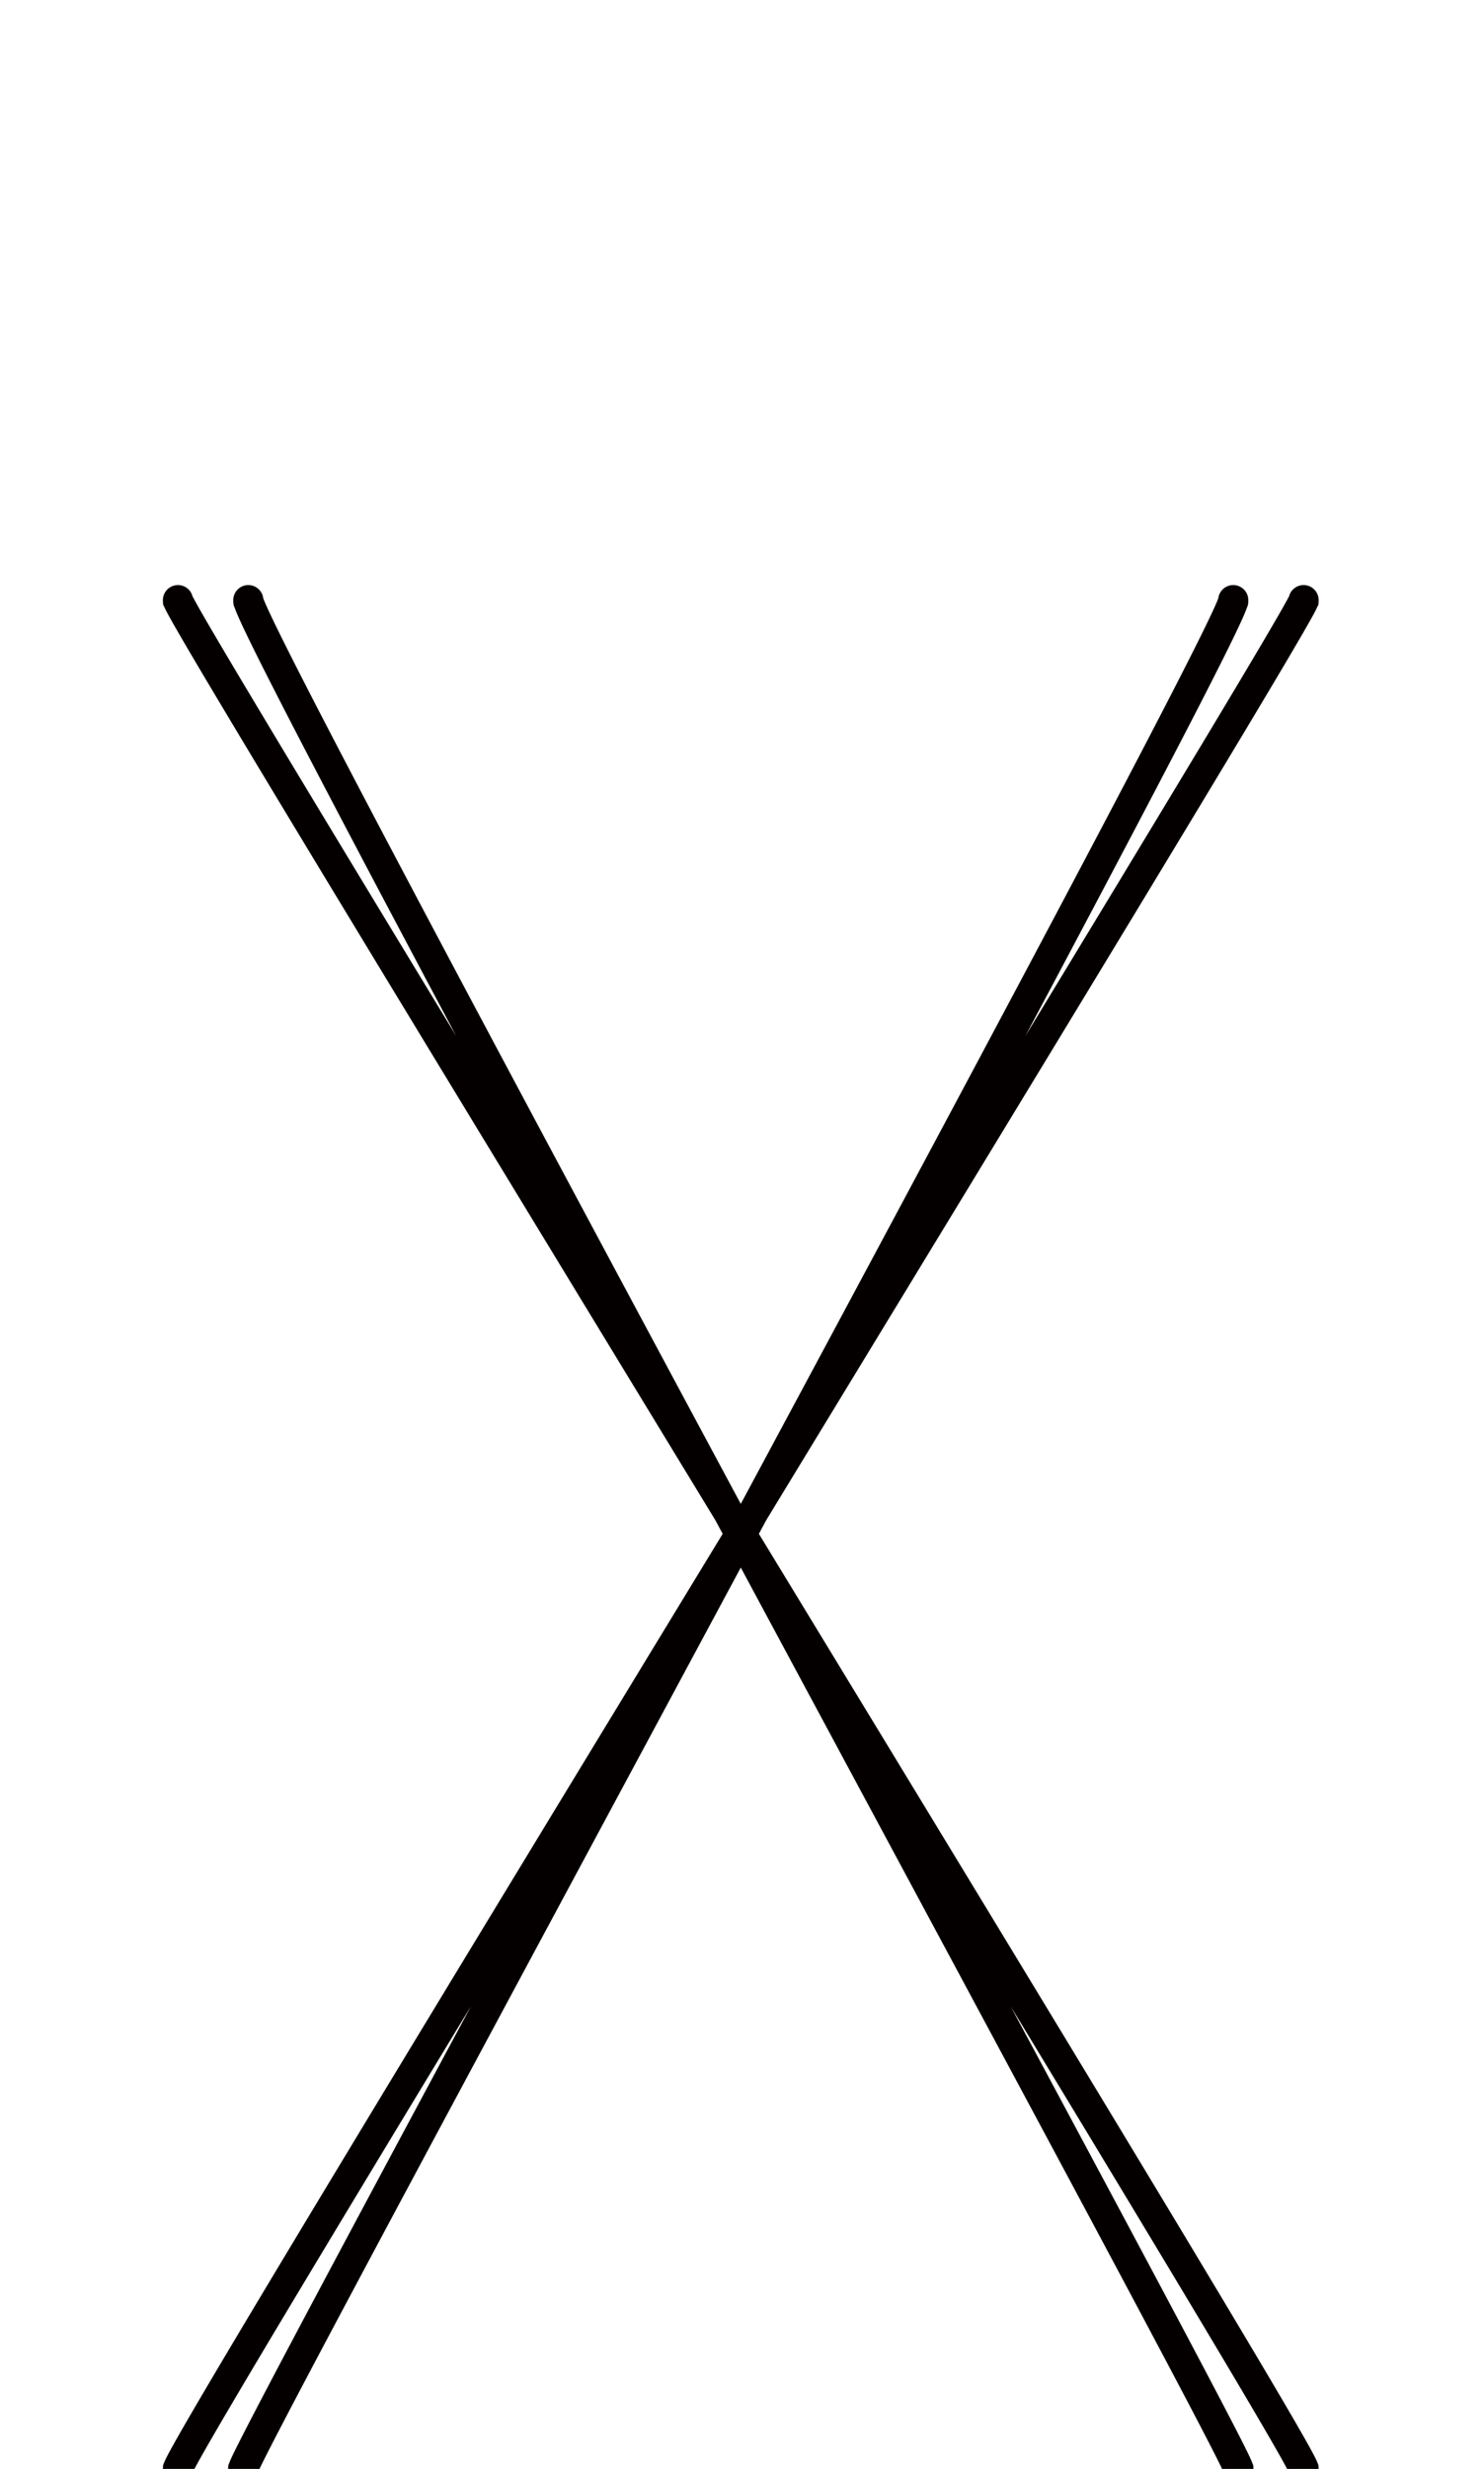 <?xml version="1.0" encoding="UTF-8" standalone="no"?>
<!--?xml version="1.0" encoding="UTF-8" standalone="no"?-->

<svg
   xmlns:dc="http://purl.org/dc/elements/1.1/"
   xmlns:cc="http://creativecommons.org/ns#"
   xmlns:rdf="http://www.w3.org/1999/02/22-rdf-syntax-ns#"
   xmlns:svg="http://www.w3.org/2000/svg"
   xmlns="http://www.w3.org/2000/svg"
   xmlns:sodipodi="http://sodipodi.sourceforge.net/DTD/sodipodi-0.dtd"
   xmlns:inkscape="http://www.inkscape.org/namespaces/inkscape"
   version="1.1"
   viewBox="0 -288 1232 2048"
   id="svg6"
   sodipodi:docname="X.svg"
   width="1232"
   height="2048"
   inkscape:version="0.92.1 r">
  <defs
     id="defs10" />
  <sodipodi:namedview
     pagecolor="#ffffff"
     bordercolor="#666666"
     borderopacity="1"
     objecttolerance="10"
     gridtolerance="10"
     guidetolerance="10"
     inkscape:pageopacity="0"
     inkscape:pageshadow="2"
     inkscape:window-width="1364"
     inkscape:window-height="730"
     id="namedview8"
     showgrid="false"
     inkscape:zoom="0.1241633"
     inkscape:cx="2543.5293"
     inkscape:cy="1770.6902"
     inkscape:window-x="0"
     inkscape:window-y="18"
     inkscape:window-maximized="0"
     inkscape:current-layer="layer3"
     inkscape:measure-start="316.934,14.2978"
     inkscape:measure-end="23.8296,14.2978" />
  <g
     inkscape:groupmode="layer"
     id="layer3"
     inkscape:label="trace">
    <path
       style="color:#000000;font-style:normal;font-variant:normal;font-weight:normal;font-stretch:normal;font-size:medium;line-height:normal;font-family:sans-serif;font-variant-ligatures:normal;font-variant-position:normal;font-variant-caps:normal;font-variant-numeric:normal;font-variant-alternates:normal;font-feature-settings:normal;text-indent:0;text-align:start;text-decoration:none;text-decoration-line:none;text-decoration-style:solid;text-decoration-color:#000000;letter-spacing:normal;word-spacing:normal;text-transform:none;writing-mode:lr-tb;direction:ltr;text-orientation:mixed;dominant-baseline:auto;baseline-shift:baseline;text-anchor:start;white-space:normal;shape-padding:0;clip-rule:nonzero;display:inline;overflow:visible;visibility:visible;opacity:1;isolation:auto;mix-blend-mode:normal;color-interpolation:sRGB;color-interpolation-filters:linearRGB;solid-color:#000000;solid-opacity:1;vector-effect:none;fill:#050000;fill-opacity:1;fill-rule:evenodd;stroke:none;stroke-width:25;stroke-linecap:round;stroke-linejoin:round;stroke-miterlimit:4;stroke-dasharray:none;stroke-dashoffset:0;stroke-opacity:1;color-rendering:auto;image-rendering:auto;shape-rendering:auto;text-rendering:auto;enable-background:accumulate"
       d="M 147.553 485.324 A 12.501 12.501 0 0 0 135.24 498 C 135.24 502.691 135.986 502.421 136.287 503.184 C 136.589 503.946 136.856 504.516 137.158 505.143 C 137.762 506.395 138.495 507.791 139.43 509.518 C 141.3 512.971 143.957 517.671 147.408 523.654 C 154.311 535.621 164.366 552.663 177.158 574.121 C 202.742 617.037 239.253 677.577 283.064 749.9 C 368.038 890.175 480.684 1075.121 593.938 1261.145 C 595.952 1264.894 597.938 1268.595 599.953 1272.346 C 484.605 1461.818 369.587 1650.863 283.055 1794.143 C 239.241 1866.689 202.728 1927.506 177.137 1970.764 C 164.341 1992.393 154.281 2009.622 147.365 2021.805 C 143.907 2027.896 141.242 2032.71 139.354 2036.307 C 138.409 2038.105 137.667 2039.576 137.047 2040.936 C 136.737 2041.615 136.457 2042.251 136.156 2043.084 C 135.855 2043.917 135.24 2044.24 135.24 2048 A 12.501 12.501 0 0 0 159.854 2051.252 C 159.781 2051.359 159.688 2051.523 159.666 2051.584 C 159.591 2051.791 159.652 2051.617 159.791 2051.312 C 159.805 2051.282 159.861 2051.173 159.877 2051.139 A 12.501 12.501 0 0 0 160.037 2050.373 C 160.015 2050.486 160.016 2050.829 159.992 2050.912 C 160.303 2050.253 160.762 2049.31 161.488 2047.926 C 163.136 2044.786 165.719 2040.112 169.105 2034.147 C 175.878 2022.216 185.895 2005.057 198.652 1983.494 C 224.166 1940.368 260.66 1879.582 304.455 1807.066 C 330.752 1763.524 360.255 1714.832 391.029 1664.1 C 365.56 1711.512 341.202 1756.888 319.293 1797.791 C 280.759 1869.731 248.645 1929.947 226.143 1972.662 C 214.891 1994.02 206.046 2010.993 199.973 2022.932 C 196.936 2028.901 194.599 2033.597 192.953 2037.059 C 192.13 2038.789 191.486 2040.192 190.957 2041.449 C 190.693 2042.078 190.458 2042.655 190.203 2043.4 C 189.949 2044.146 189.383 2044.151 189.383 2048.041 A 12.501 12.501 0 0 0 214 2051.281 C 213.951 2051.321 213.877 2051.437 213.863 2051.477 C 213.808 2051.639 213.871 2051.452 214.002 2051.141 C 214.01 2051.121 214.042 2051.055 214.051 2051.033 A 12.501 12.501 0 0 0 214.205 2050.295 C 214.187 2050.397 214.187 2050.702 214.168 2050.777 C 214.453 2050.117 214.879 2049.168 215.531 2047.795 C 216.996 2044.715 219.272 2040.133 222.256 2034.268 C 228.223 2022.537 237.036 2005.619 248.26 1984.314 C 270.707 1941.705 302.808 1881.514 341.33 1809.596 C 416.109 1669.99 515.286 1485.815 614.988 1300.32 C 714.69 1485.814 813.866 1669.99 888.645 1809.596 C 927.167 1881.514 959.268 1941.705 981.715 1984.314 C 992.938 2005.619 1001.752 2022.537 1007.719 2034.268 C 1010.702 2040.133 1012.979 2044.715 1014.443 2047.795 C 1015.096 2049.168 1015.522 2050.117 1015.807 2050.777 C 1015.785 2050.691 1015.782 2050.345 1015.762 2050.223 A 12.501 12.501 0 0 0 1015.93 2051.045 C 1015.94 2051.064 1015.965 2051.123 1015.973 2051.141 C 1016.103 2051.452 1016.167 2051.639 1016.111 2051.477 C 1016.099 2051.443 1016.032 2051.335 1015.992 2051.307 A 12.501 12.501 0 0 0 1040.59 2048.041 C 1040.59 2044.151 1040.026 2044.146 1039.772 2043.4 C 1039.517 2042.655 1039.282 2042.078 1039.018 2041.449 C 1038.489 2040.192 1037.844 2038.789 1037.022 2037.059 C 1035.376 2033.597 1033.039 2028.901 1030.002 2022.932 C 1023.929 2010.993 1015.083 1994.02 1003.832 1972.662 C 981.329 1929.947 949.216 1869.731 910.682 1797.791 C 888.772 1756.888 864.414 1711.512 838.945 1664.1 C 869.719 1714.832 899.222 1763.524 925.52 1807.066 C 969.314 1879.582 1005.809 1940.368 1031.322 1983.494 C 1044.079 2005.057 1054.096 2022.216 1060.869 2034.147 C 1064.255 2040.112 1066.836 2044.786 1068.484 2047.926 C 1069.211 2049.31 1069.672 2050.253 1069.982 2050.912 C 1069.963 2050.847 1069.965 2050.57 1069.947 2050.486 A 12.501 12.501 0 0 0 1070.111 2051.17 C 1070.124 2051.198 1070.173 2051.287 1070.184 2051.312 C 1070.323 2051.617 1070.383 2051.791 1070.309 2051.584 C 1070.289 2051.529 1070.203 2051.37 1070.141 2051.287 A 12.501 12.501 0 0 0 1094.734 2048 C 1094.734 2044.24 1094.12 2043.917 1093.818 2043.084 C 1093.517 2042.251 1093.238 2041.615 1092.928 2040.936 C 1092.307 2039.576 1091.565 2038.105 1090.621 2036.307 C 1088.733 2032.71 1086.067 2027.896 1082.609 2021.805 C 1075.693 2009.622 1065.634 1992.393 1052.838 1970.764 C 1027.246 1927.506 990.734 1866.689 946.92 1794.143 C 860.388 1650.863 745.37 1461.818 630.021 1272.346 C 632.037 1268.594 634.024 1264.893 636.039 1261.143 C 749.292 1075.12 861.937 890.175 946.91 749.9 C 990.722 677.577 1027.233 617.037 1052.816 574.121 C 1065.608 552.663 1075.663 535.621 1082.566 523.654 C 1086.018 517.671 1088.675 512.971 1090.545 509.518 C 1091.48 507.791 1092.212 506.395 1092.816 505.143 C 1093.119 504.516 1093.386 503.946 1093.688 503.184 C 1093.989 502.421 1094.734 502.691 1094.734 498 A 12.501 12.501 0 0 0 1082.045 485.324 A 12.501 12.501 0 0 0 1070.309 494.123 C 1070.349 494.11 1070.427 494.019 1070.439 493.986 C 1070.514 493.796 1070.439 493.978 1070.297 494.283 C 1070.28 494.318 1070.216 494.434 1070.197 494.473 A 12.501 12.501 0 0 0 1069.955 495.539 C 1069.984 495.371 1069.987 494.926 1070.02 494.814 C 1069.69 495.476 1069.261 496.32 1068.561 497.613 C 1066.894 500.69 1064.305 505.28 1060.912 511.162 C 1054.126 522.926 1044.103 539.914 1031.342 561.32 C 1005.82 604.132 969.325 664.647 925.527 736.947 C 902.637 774.734 877.595 815.996 851.236 859.385 C 870.667 822.916 889.271 787.923 906.439 755.51 C 944.981 682.743 977.102 621.499 999.629 577.518 C 1010.892 555.527 1019.75 537.866 1025.859 525.135 C 1028.914 518.769 1031.275 513.656 1032.963 509.693 C 1033.807 507.712 1034.482 506.036 1035.033 504.451 C 1035.584 502.866 1036.32 502.365 1036.32 498 A 12.501 12.501 0 0 0 1023.633 485.324 A 12.501 12.501 0 0 0 1011.42 496.393 C 1011.431 496.288 1011.438 496.183 1011.418 496.242 C 1011.179 496.93 1010.674 498.228 1009.963 499.898 C 1008.54 503.239 1006.286 508.14 1003.32 514.32 C 997.389 526.68 988.591 544.231 977.379 566.121 C 954.956 609.901 922.863 671.092 884.348 743.809 C 810.62 883.006 713.275 1064.58 614.986 1247.502 C 516.698 1064.58 419.354 883.006 345.627 743.809 C 307.112 671.092 275.019 609.901 252.596 566.121 C 241.384 544.231 232.585 526.68 226.654 514.32 C 223.689 508.14 221.434 503.239 220.012 499.898 C 219.3 498.228 218.796 496.93 218.557 496.242 C 218.528 496.16 218.582 496.538 218.568 496.453 A 12.501 12.501 0 0 0 205.965 485.324 A 12.501 12.501 0 0 0 193.654 498 C 193.654 502.365 194.39 502.866 194.941 504.451 C 195.492 506.036 196.168 507.712 197.012 509.693 C 198.699 513.656 201.061 518.769 204.115 525.135 C 210.224 537.866 219.082 555.527 230.346 577.518 C 252.872 621.499 284.994 682.743 323.535 755.51 C 340.703 787.923 359.308 822.916 378.738 859.385 C 352.379 815.996 327.337 774.734 304.447 736.947 C 260.65 664.647 224.154 604.132 198.633 561.32 C 185.872 539.914 175.848 522.926 169.062 511.162 C 165.67 505.28 163.08 500.69 161.414 497.613 C 160.714 496.32 160.285 495.476 159.955 494.814 C 159.984 494.912 159.986 495.307 160.012 495.447 A 12.501 12.501 0 0 0 159.775 494.473 C 159.757 494.434 159.694 494.318 159.678 494.283 C 159.531 493.978 159.46 493.796 159.535 493.986 C 159.549 494.021 159.631 494.118 159.676 494.133 A 12.501 12.501 0 0 0 147.553 485.324 z "
       transform="translate(0,-288)"
       id="path5109-6" />
  </g>
</svg>
